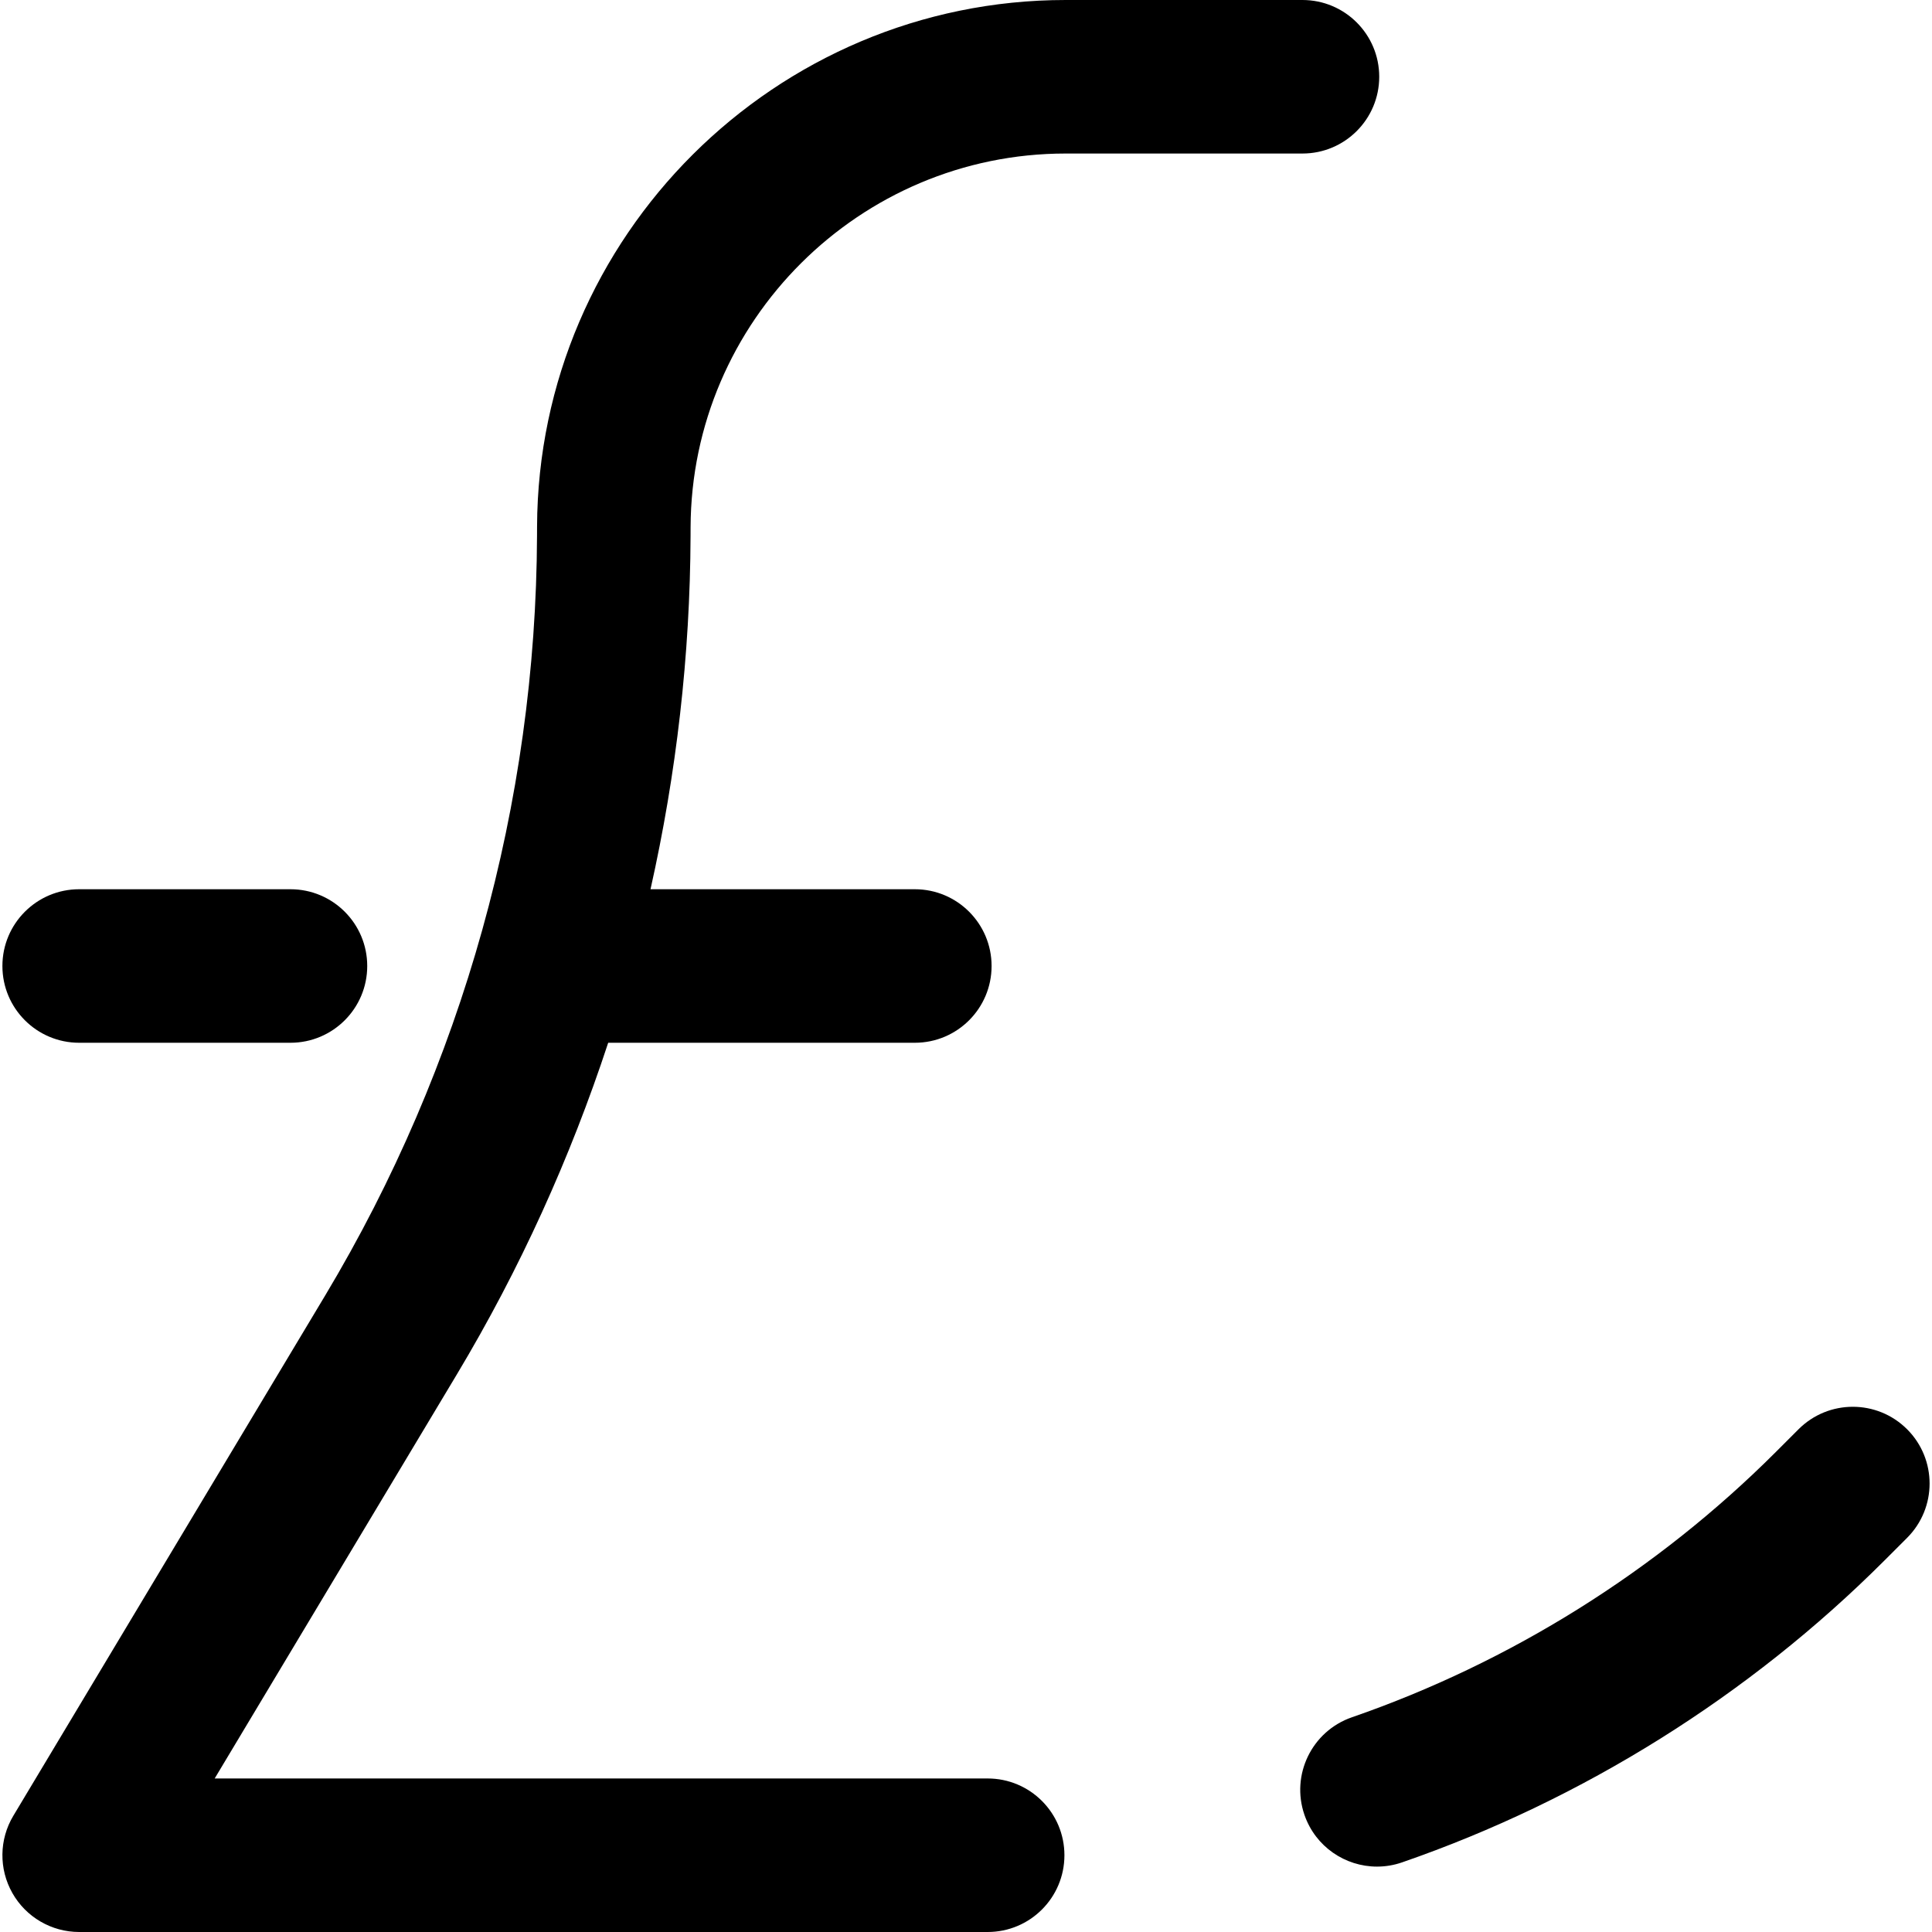<?xml version="1.0" encoding="iso-8859-1"?>
<!-- Generator: Adobe Illustrator 17.1.0, SVG Export Plug-In . SVG Version: 6.00 Build 0)  -->
<!DOCTYPE svg PUBLIC "-//W3C//DTD SVG 1.1//EN" "http://www.w3.org/Graphics/SVG/1.1/DTD/svg11.dtd">
<svg version="1.1" id="Capa_1" xmlns="http://www.w3.org/2000/svg" xmlns:xlink="http://www.w3.org/1999/xlink" x="0px" y="0px"
	 viewBox="0 0 188.762 188.762" style="enable-background:new 0 0 188.762 188.762;" xml:space="preserve">
<g>
	<path d="M186.33,139.643c-2.93-2.928-7.678-2.928-10.607,0l-2.223,2.223c-11.595,11.595-25.915,20.557-41.413,25.917
		c-3.915,1.354-5.991,5.625-4.637,9.539c1.073,3.104,3.979,5.051,7.088,5.051c0.813,0,1.64-0.133,2.451-0.414
		c17.633-6.098,33.926-16.294,47.118-29.485l2.223-2.223C189.259,147.32,189.259,142.572,186.33,139.643z"/>
	<path d="M67.472,51.51C67.549,31.378,83.989,15,104.121,15h23.133c4.143,0,7.5-3.357,7.5-7.5s-3.357-7.5-7.5-7.5h-23.133
		C75.75,0,52.58,23.082,52.472,51.456l-0.003,0.866c-0.1,26.147-7.258,51.824-20.701,74.255L1.303,177.406
		c-1.39,2.316-1.425,5.202-0.093,7.552c1.331,2.351,3.824,3.804,6.525,3.804h88.762c4.143,0,7.5-3.357,7.5-7.5s-3.357-7.5-7.5-7.5
		H20.975l23.658-39.474c6.148-10.257,11.085-21.137,14.789-32.407h29.959c4.143,0,7.5-3.357,7.5-7.5s-3.357-7.5-7.5-7.5H63.557
		c2.531-11.283,3.868-22.849,3.912-34.505L67.472,51.51z"/>
	<path d="M7.735,101.881h20.644c4.143,0,7.5-3.357,7.5-7.5s-3.357-7.5-7.5-7.5H7.735c-4.143,0-7.5,3.357-7.5,7.5
		S3.593,101.881,7.735,101.881z"/>
</g>
<g>
</g>
<g>
</g>
<g>
</g>
<g>
</g>
<g>
</g>
<g>
</g>
<g>
</g>
<g>
</g>
<g>
</g>
<g>
</g>
<g>
</g>
<g>
</g>
<g>
</g>
<g>
</g>
<g>
</g>
</svg>
